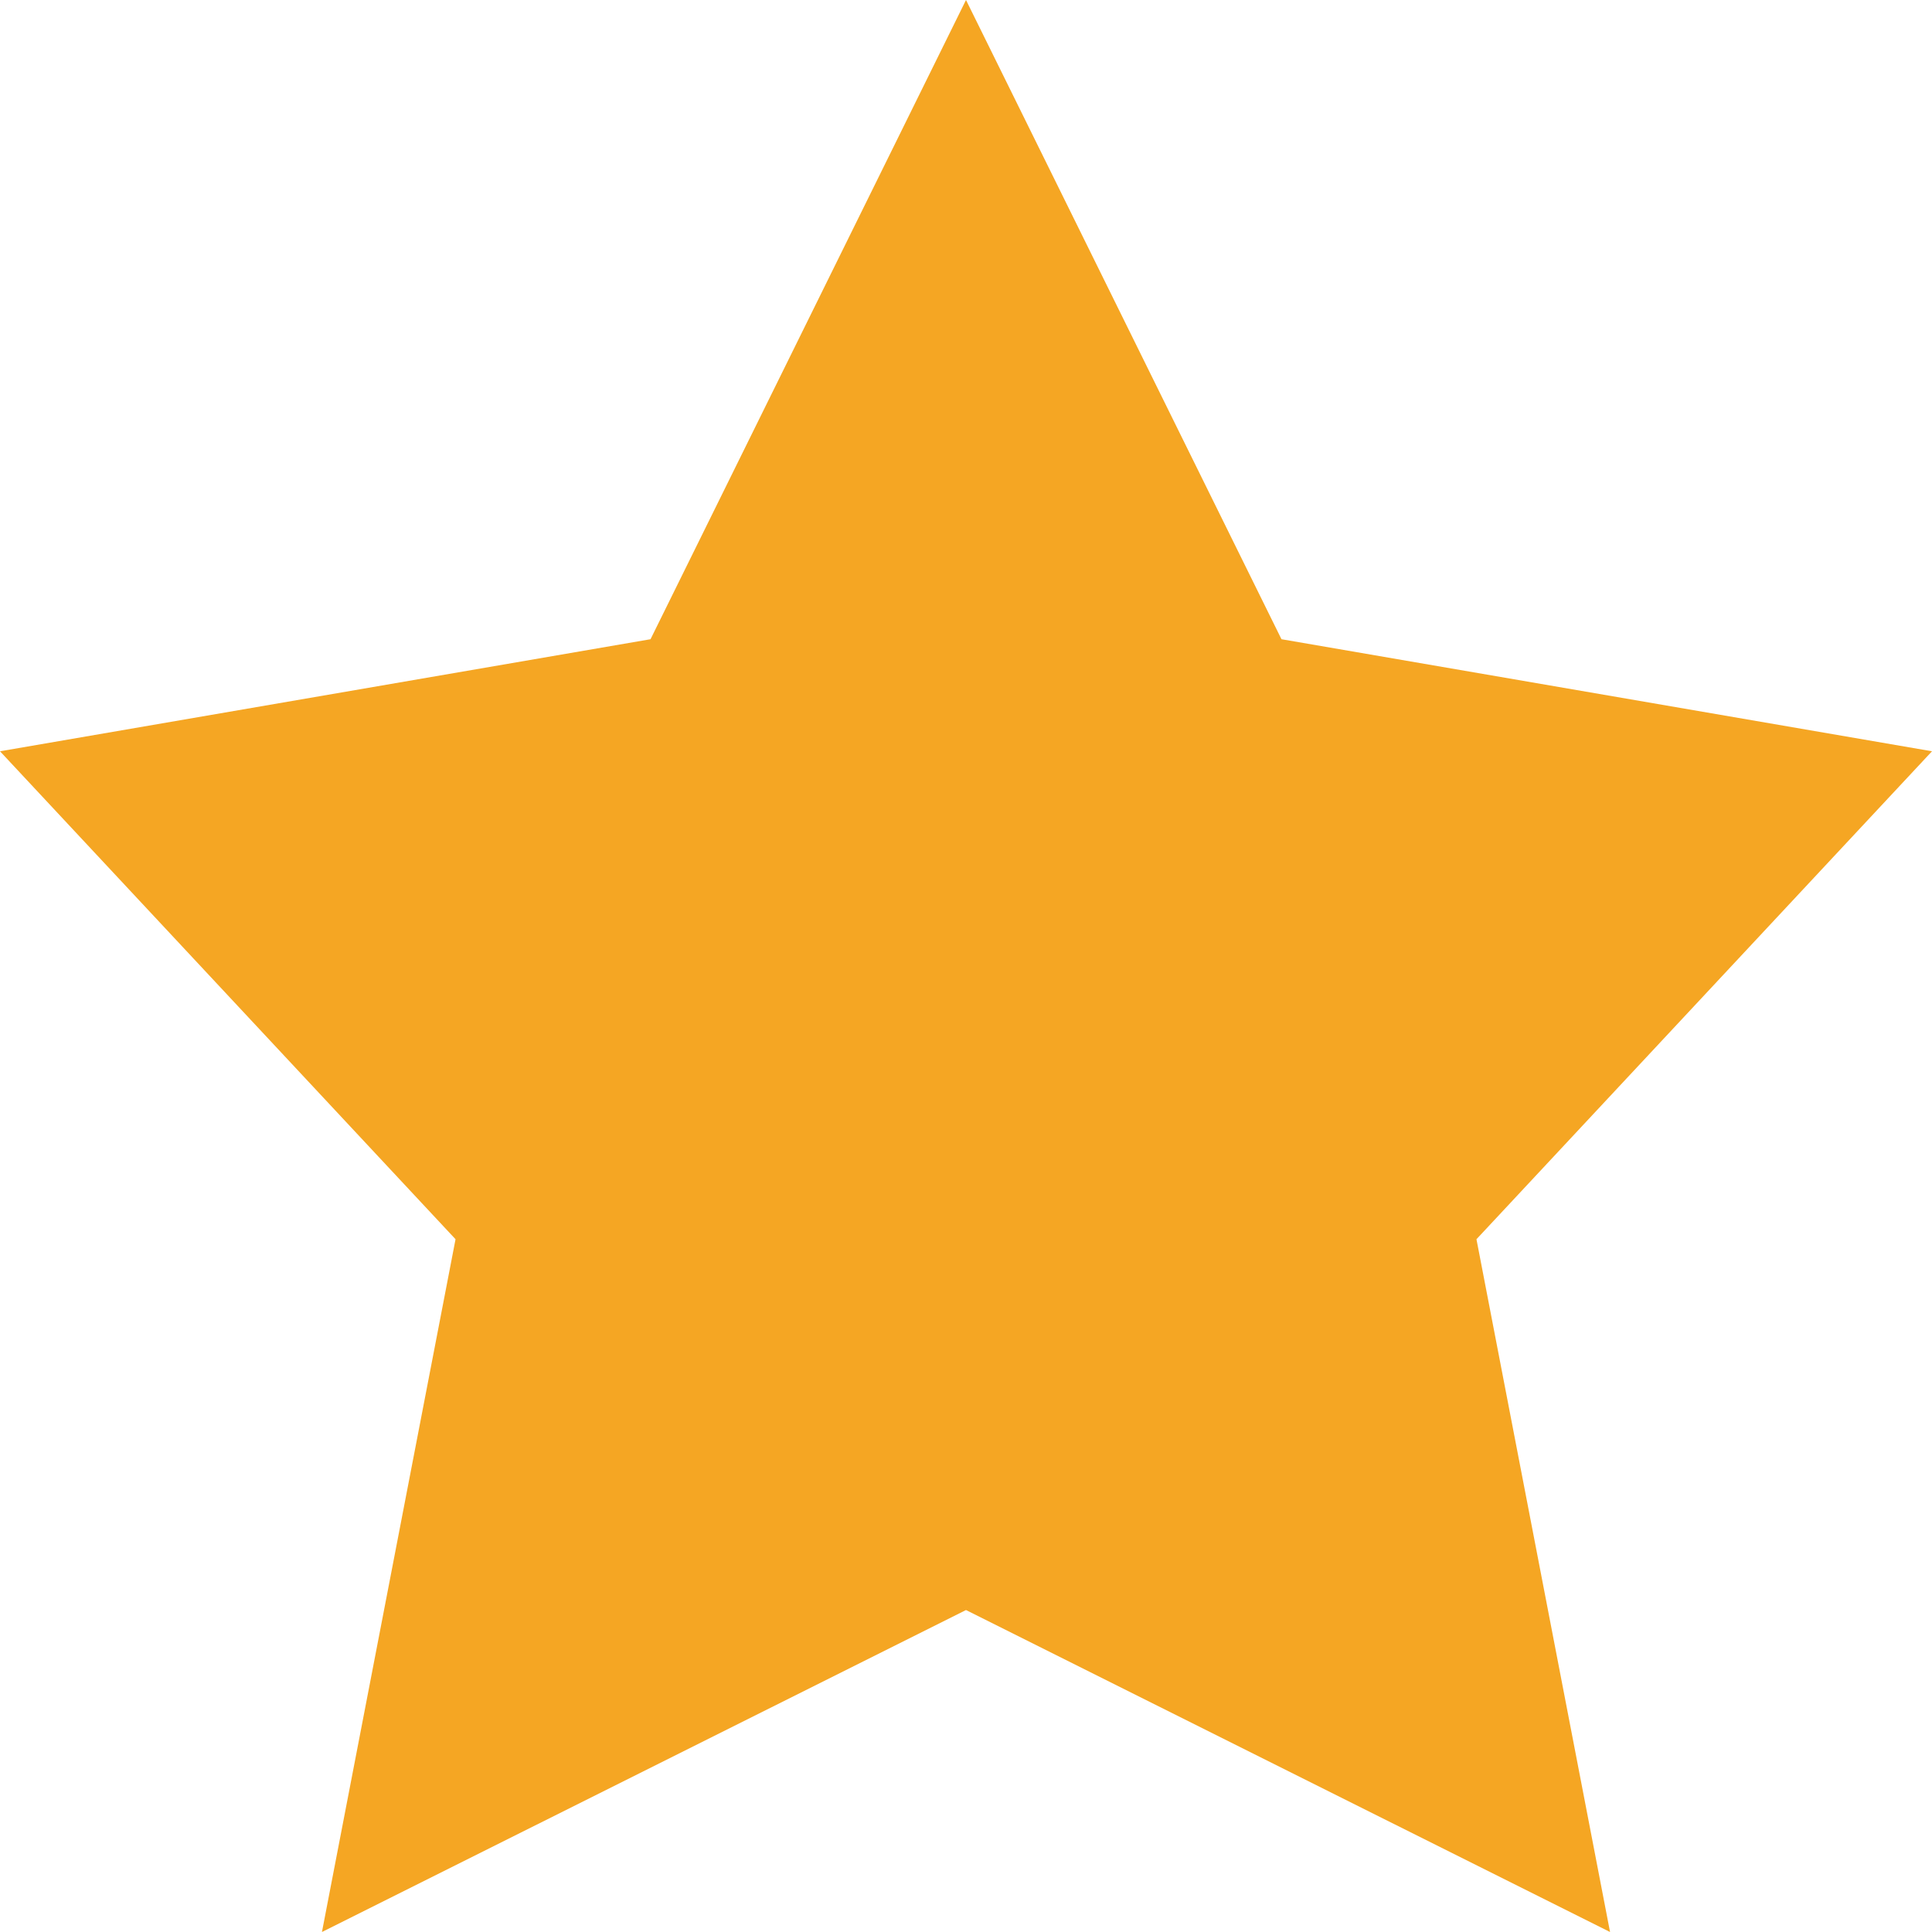 <svg width="14" height="14" viewBox="0 0 14 14" fill="none" xmlns="http://www.w3.org/2000/svg">
<path fill-rule="evenodd" clip-rule="evenodd" d="M7 11.667L2.333 14L3.301 8.98L0 5.444L4.714 4.632L7 0L9.286 4.632L14 5.444L10.699 8.98L11.667 14L7 11.667Z" fill="#F5A623"/>
</svg>
